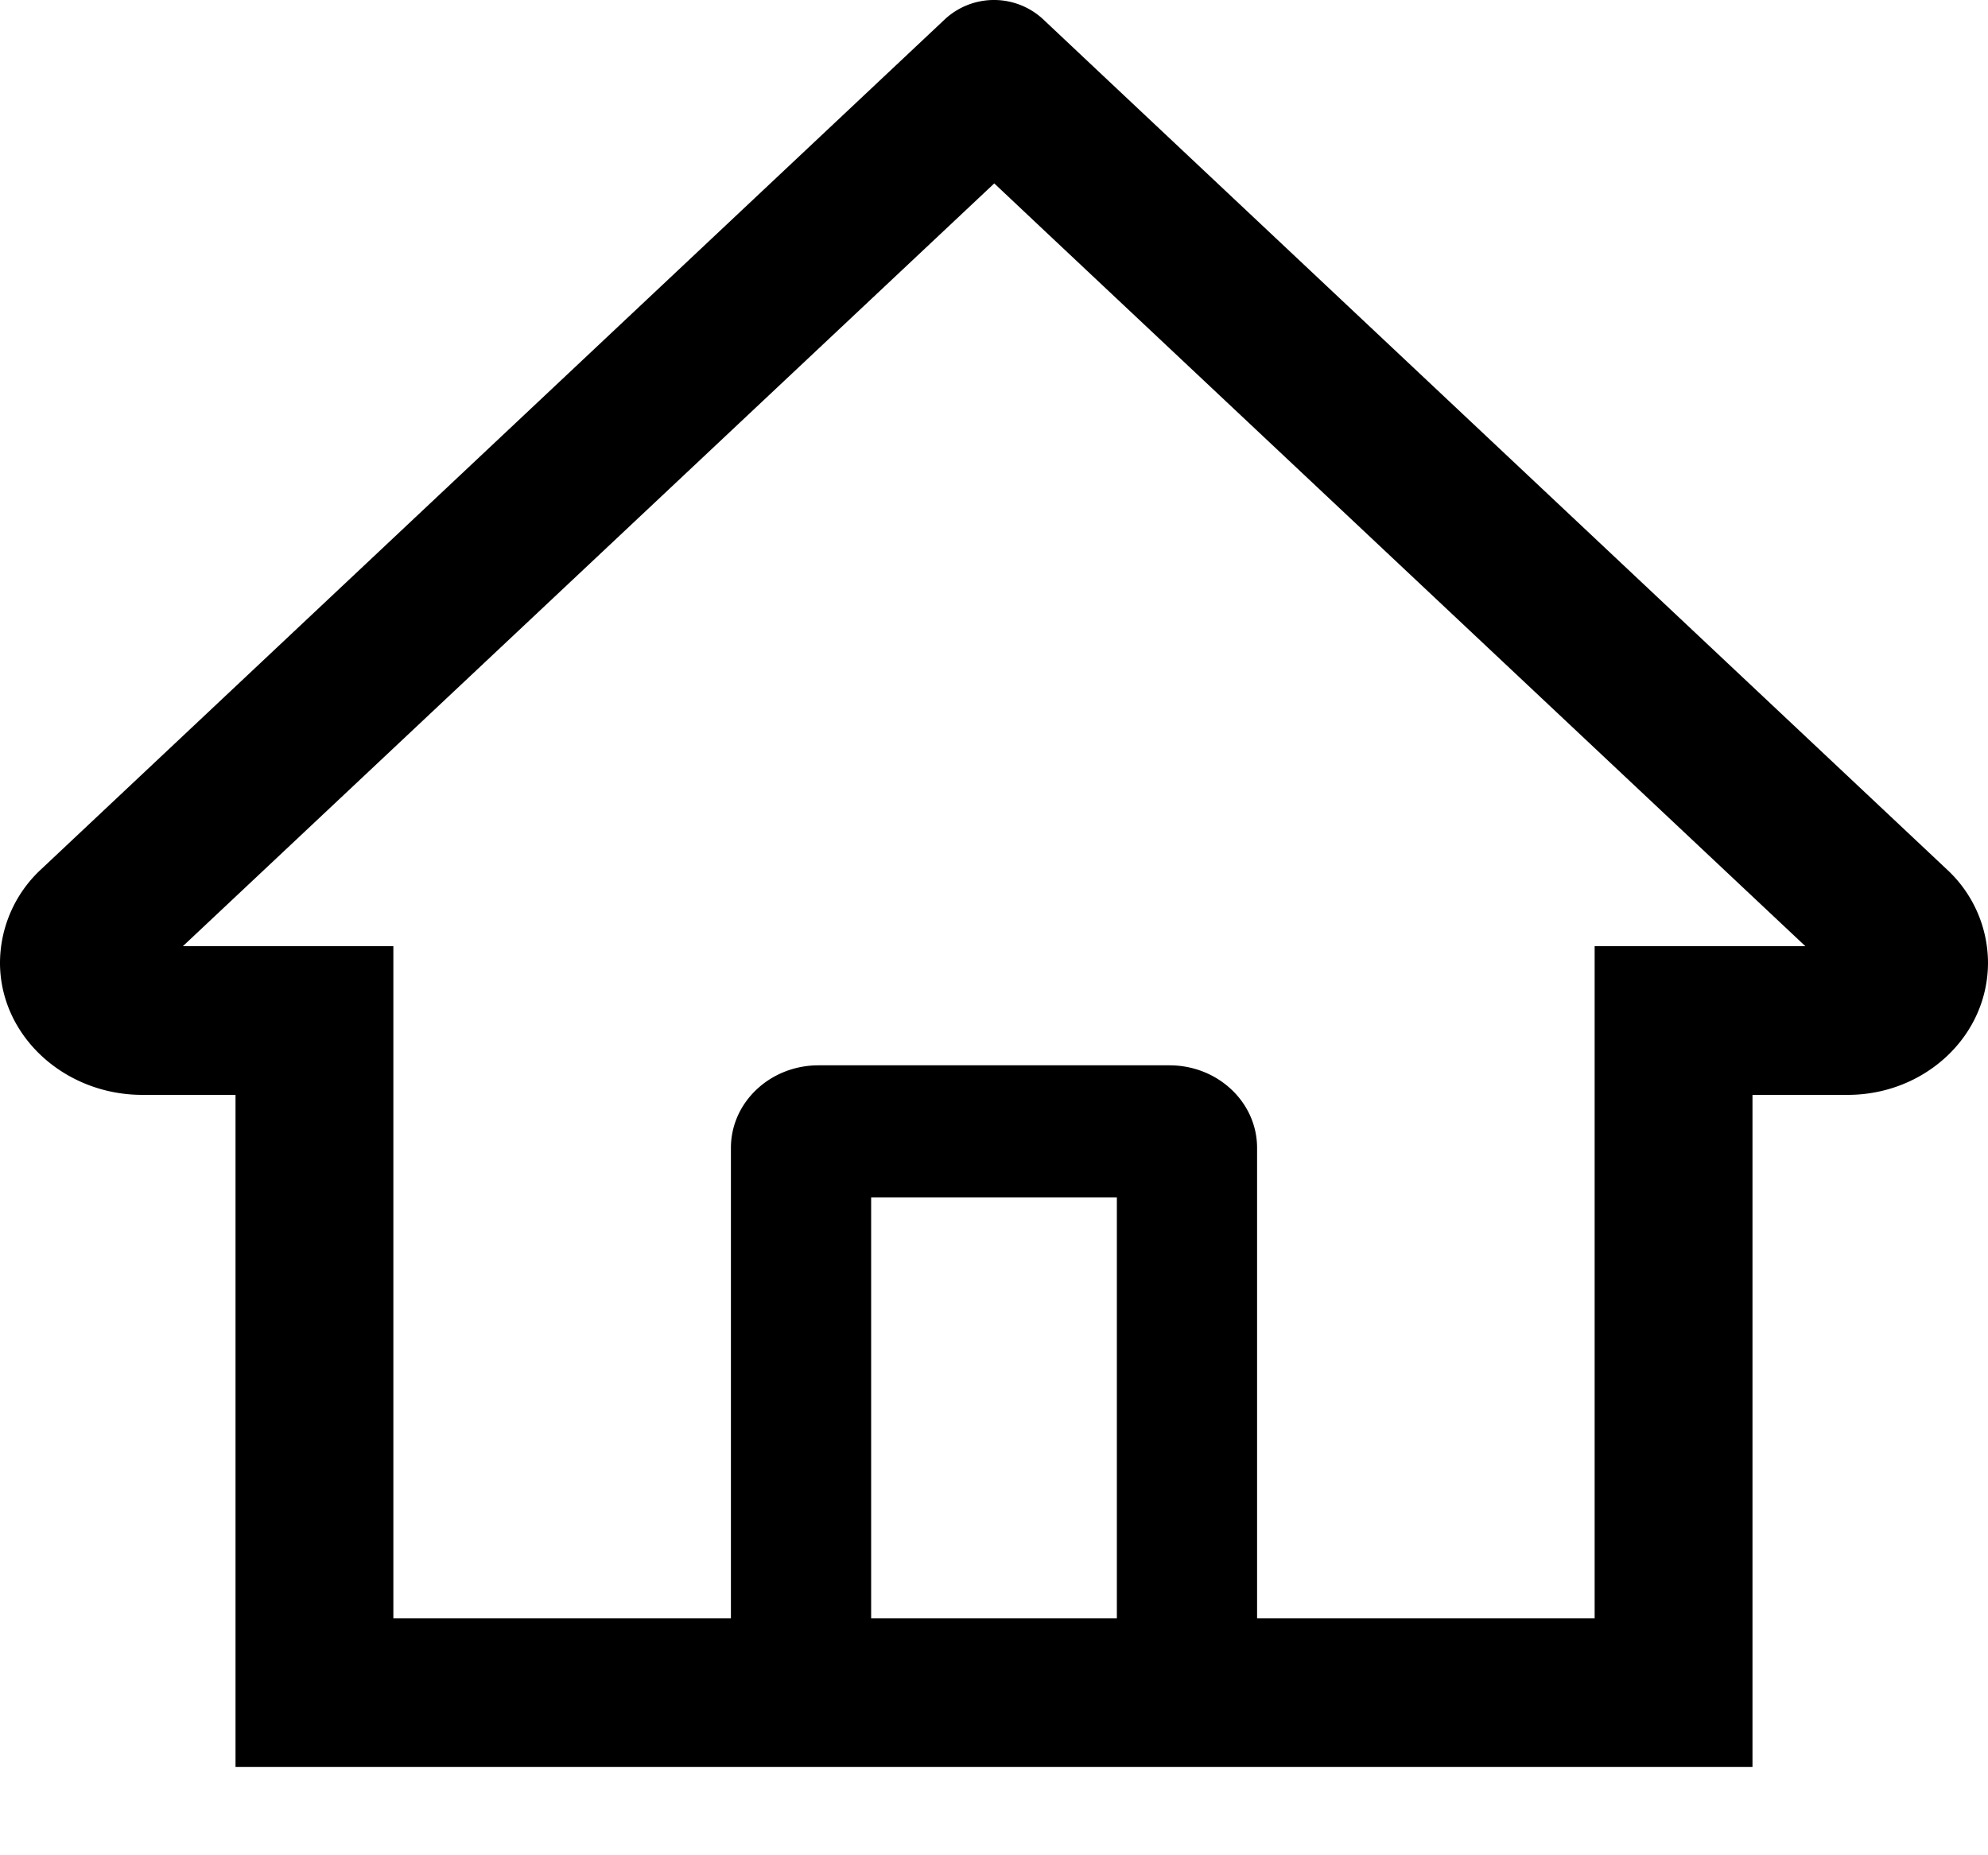 <svg xmlns="http://www.w3.org/2000/svg" viewBox="0 0 15 14">
    <path d="M14.689 6.56L8.296.546 7.867.142a.545.545 0 0 0-.734 0L.31 6.56A.966.966 0 0 0 0 7.276c.007.548.491.986 1.074.986h.703v5.071h11.446V8.262h.718c.283 0 .55-.105.75-.293.2-.189.309-.44.309-.706a.963.963 0 0 0-.311-.703zm-6.262 5.652H6.573V9.036h1.854v3.176zm3.605-5.072v5.072H9.485v-3.55c0-.344-.296-.623-.661-.623H6.176c-.365 0-.661.279-.661.623v3.55H2.968V7.14H1.38l6.122-5.756.382.36 5.738 5.396h-1.59z"/>
</svg>

